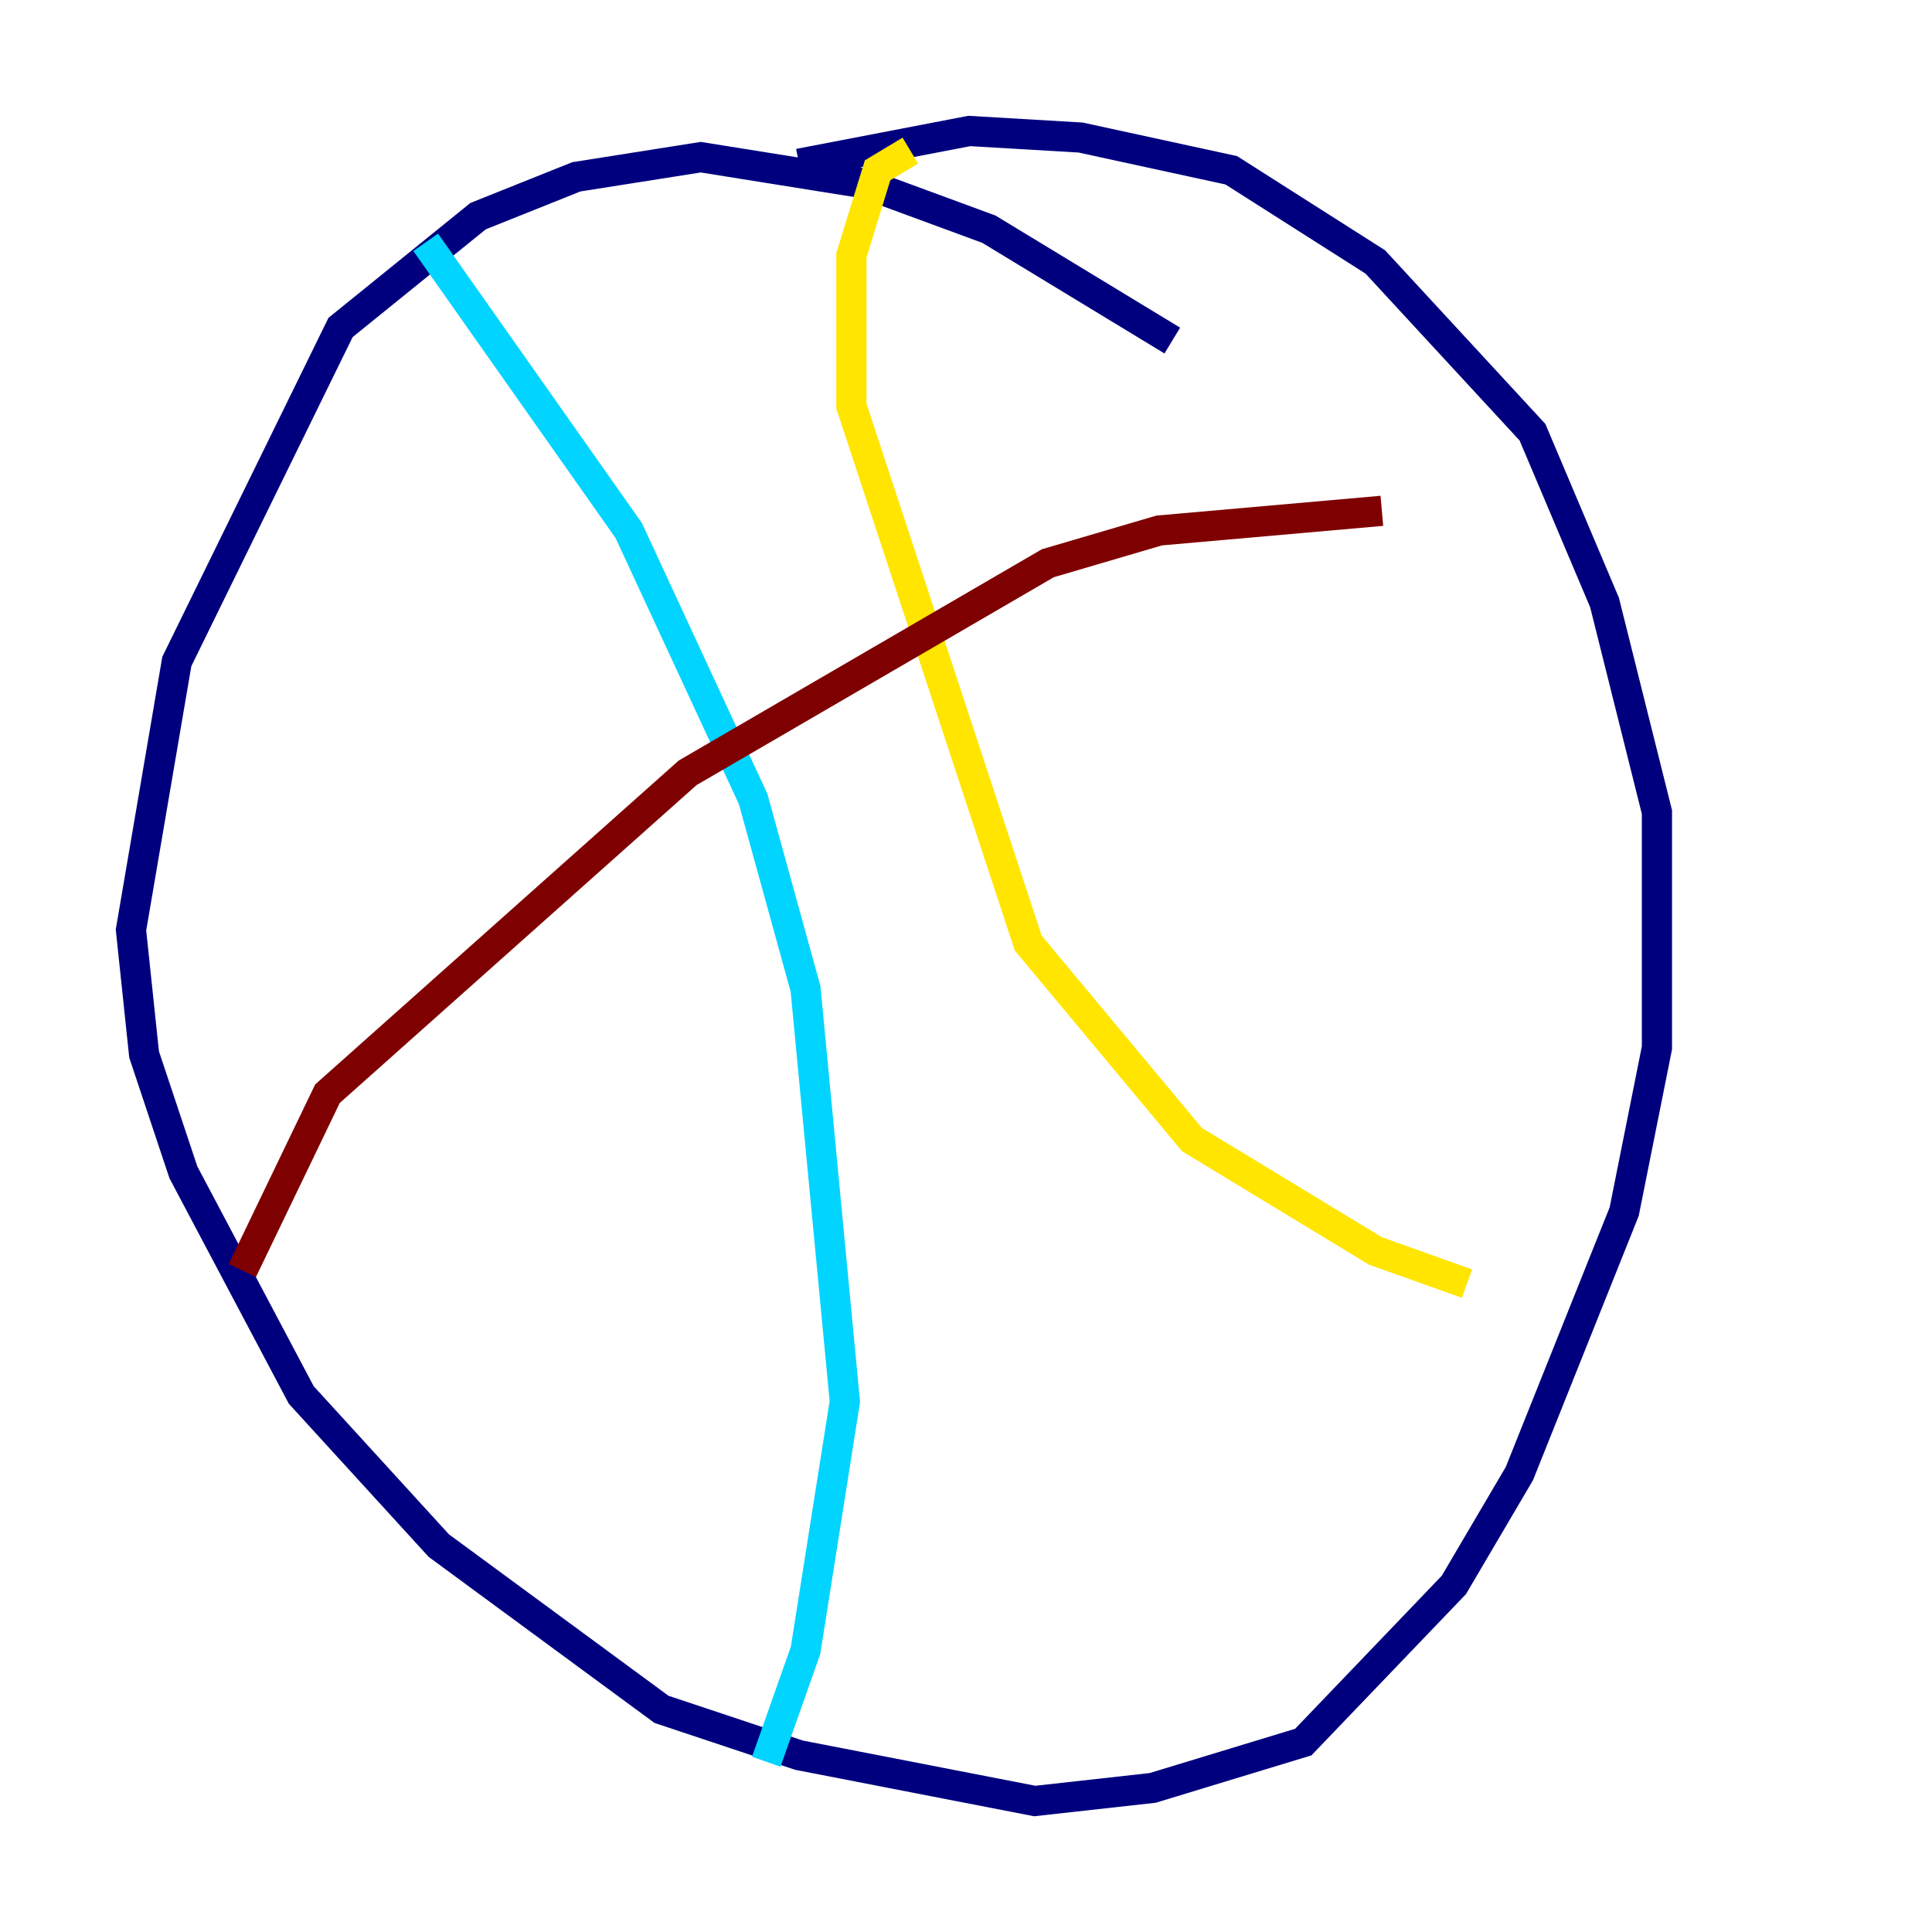 <?xml version="1.0" encoding="utf-8" ?>
<svg baseProfile="tiny" height="128" version="1.2" viewBox="0,0,128,128" width="128" xmlns="http://www.w3.org/2000/svg" xmlns:ev="http://www.w3.org/2001/xml-events" xmlns:xlink="http://www.w3.org/1999/xlink"><defs /><polyline fill="none" points="77.668,22.563 65.519,15.186 57.275,12.149 46.427,10.414 38.183,11.715 31.675,14.319 22.563,21.695 11.715,43.824 8.678,61.614 9.546,69.858 12.149,77.668 19.959,92.42 29.071,102.4 43.824,113.248 52.936,116.285 68.556,119.322 76.366,118.454 86.346,115.417 96.325,105.003 100.664,97.627 107.607,80.271 109.776,69.424 109.776,53.803 106.305,39.919 101.532,28.637 91.119,17.356 81.573,11.281 71.593,9.112 64.217,8.678 52.936,10.848" stroke="#00007f" stroke-width="2" /><polyline fill="none" points="28.203,16.054 41.654,35.146 49.898,52.936 53.37,65.519 55.973,92.854 53.37,109.342 50.766,116.719" stroke="#00d4ff" stroke-width="2" /><polyline fill="none" points="60.312,9.98 58.142,11.281 56.407,16.922 56.407,26.902 68.122,62.481 78.969,75.498 91.119,82.875 97.193,85.044" stroke="#ffe500" stroke-width="2" /><polyline fill="none" points="16.054,84.176 21.695,72.461 45.559,51.2 69.424,37.315 76.8,35.146 91.552,33.844" stroke="#7f0000" stroke-width="2" /></svg>